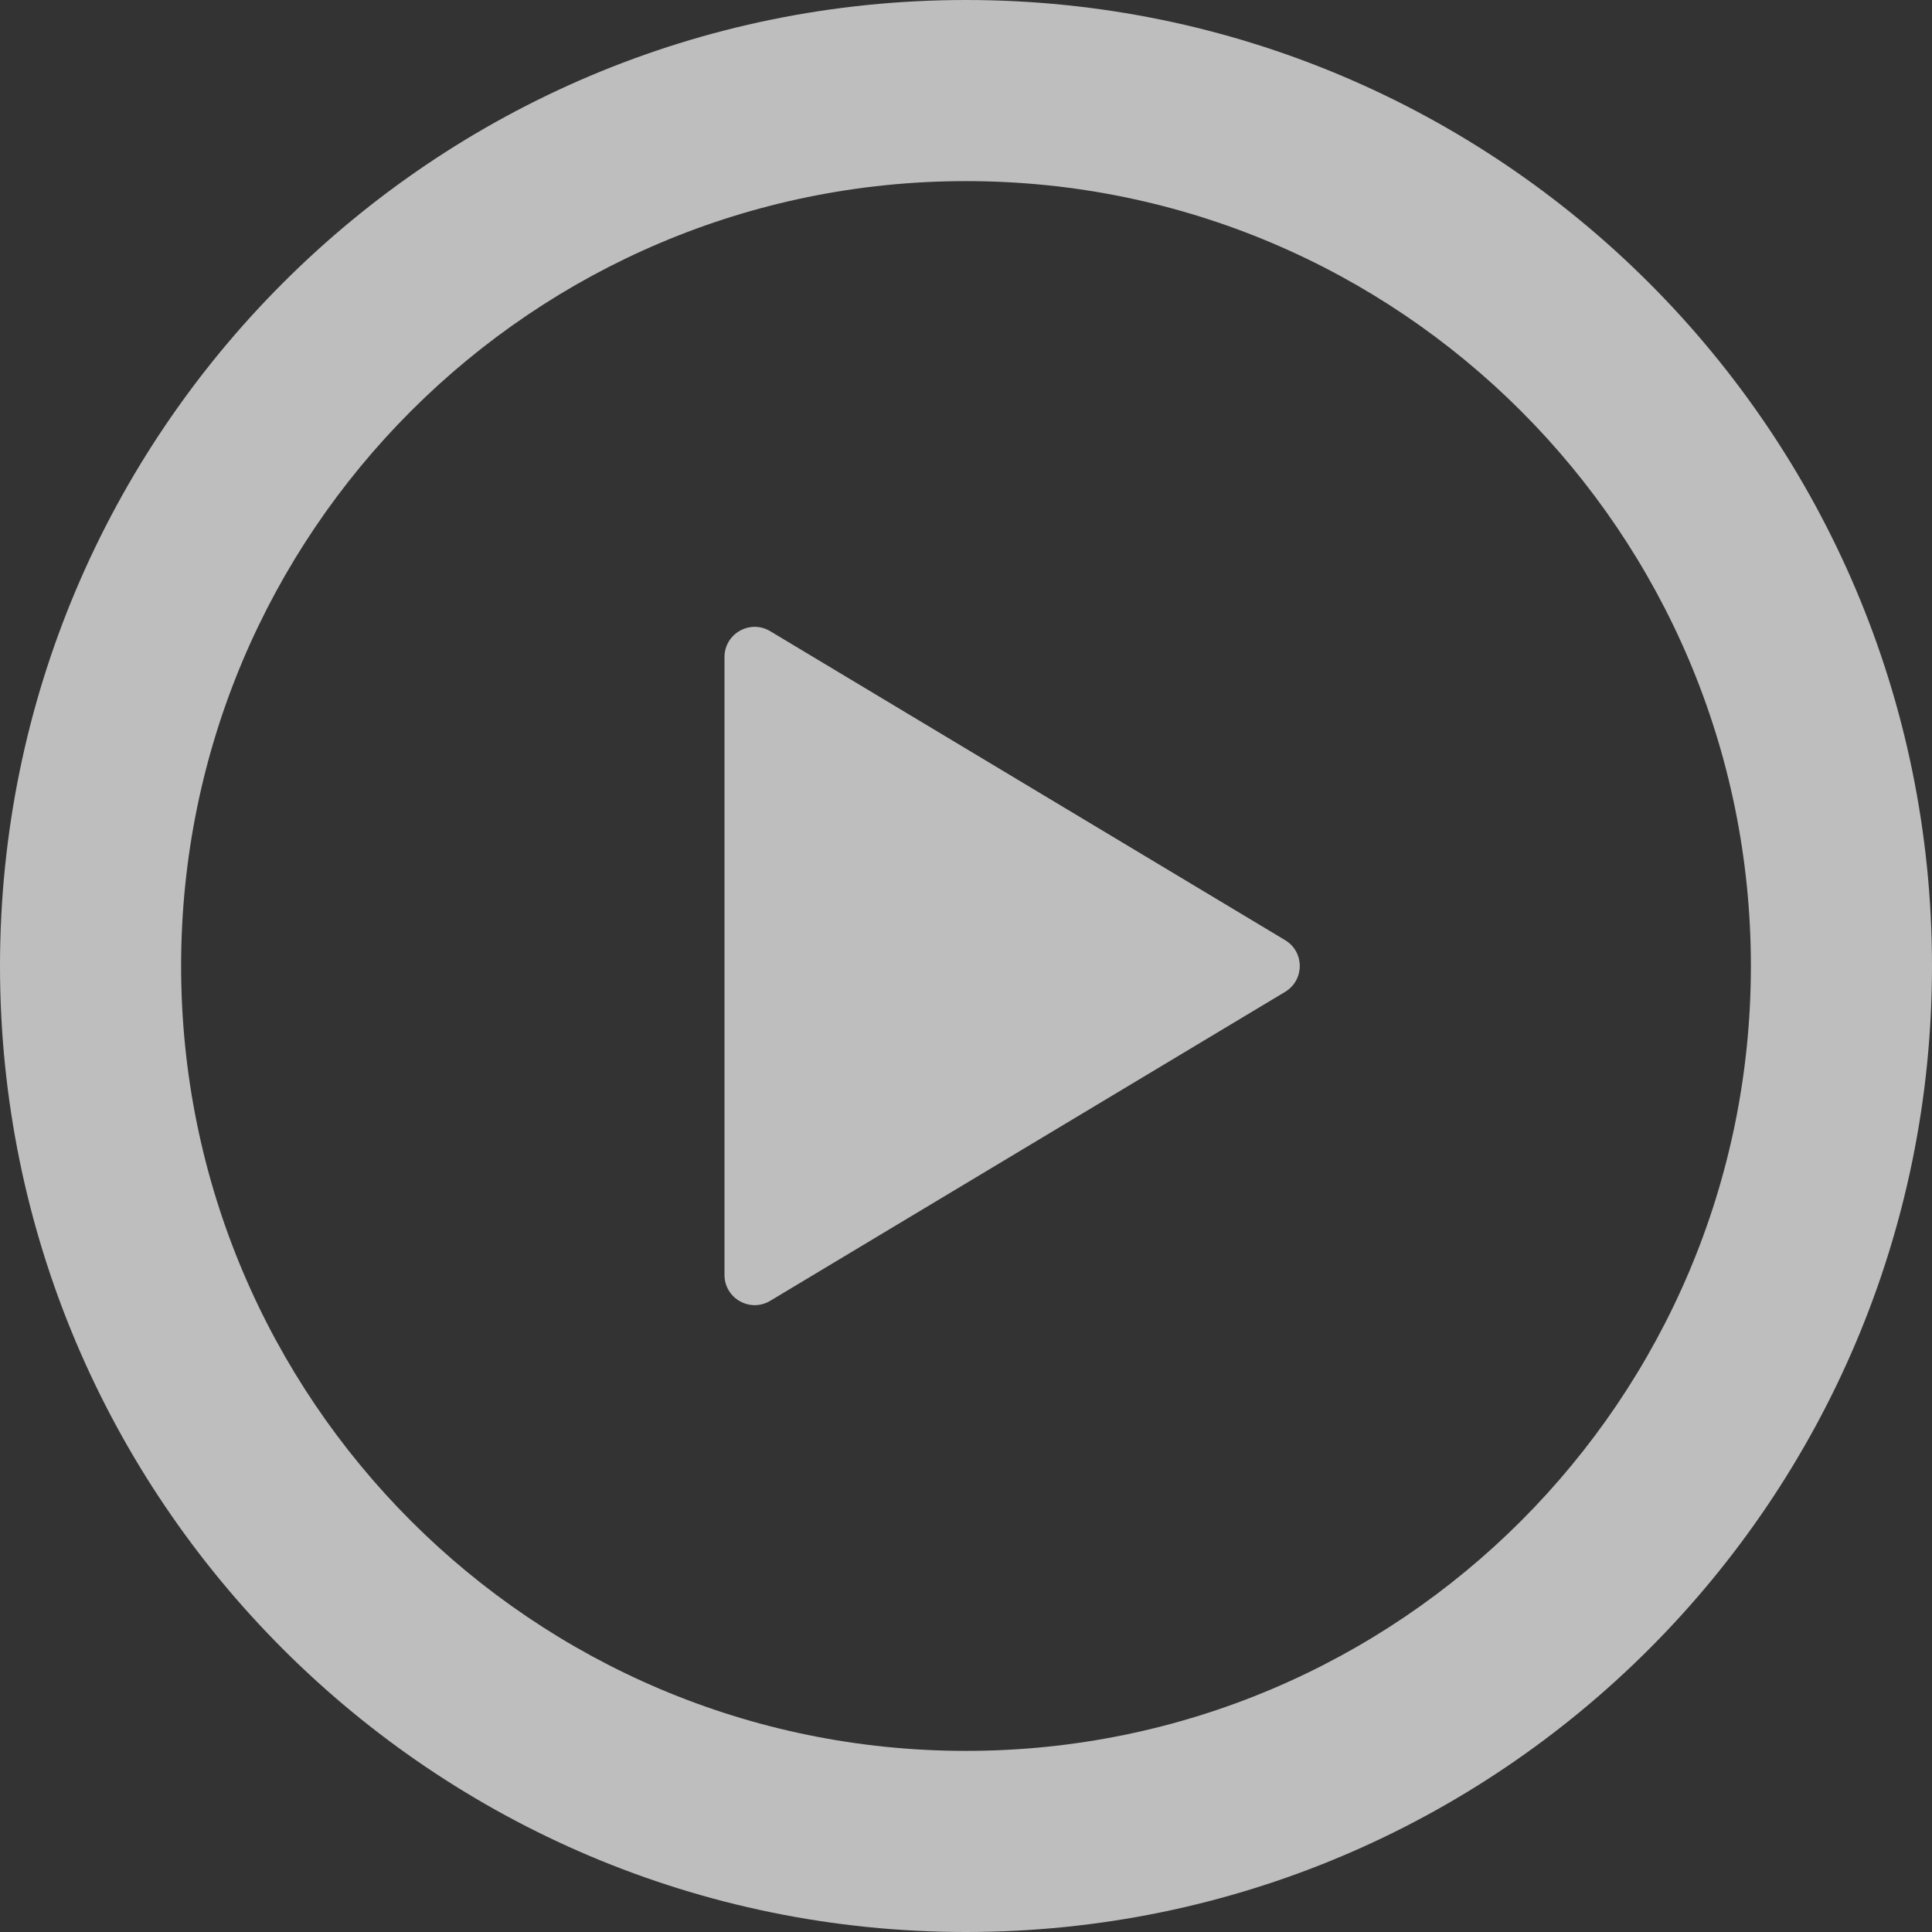 <svg width="31" height="31" viewBox="0 0 31 31" fill="none" xmlns="http://www.w3.org/2000/svg">
<rect x="0" y="0" width="31" height="31" fill="#333333" stroke="none"/>
<path fill-rule="evenodd" clip-rule="evenodd" d="M2.906 15.5C2.906 8.545 8.545 2.906 15.5 2.906C22.455 2.906 28.094 8.545 28.094 15.5C28.094 22.455 22.455 28.094 15.5 28.094C8.545 28.094 2.906 22.455 2.906 15.5ZM15.5 0C6.94 0 0 6.94 0 15.5C0 24.061 6.94 31 15.5 31C24.061 31 31 24.061 31 15.5C31 6.94 24.061 0 15.5 0ZM12.359 10.128C12.036 9.934 11.625 10.166 11.625 10.543V20.457C11.625 20.834 12.036 21.066 12.359 20.872L20.62 15.915C20.934 15.727 20.934 15.273 20.62 15.085L12.359 10.128Z" fill="white" fill-opacity="0.68"/>
</svg>
